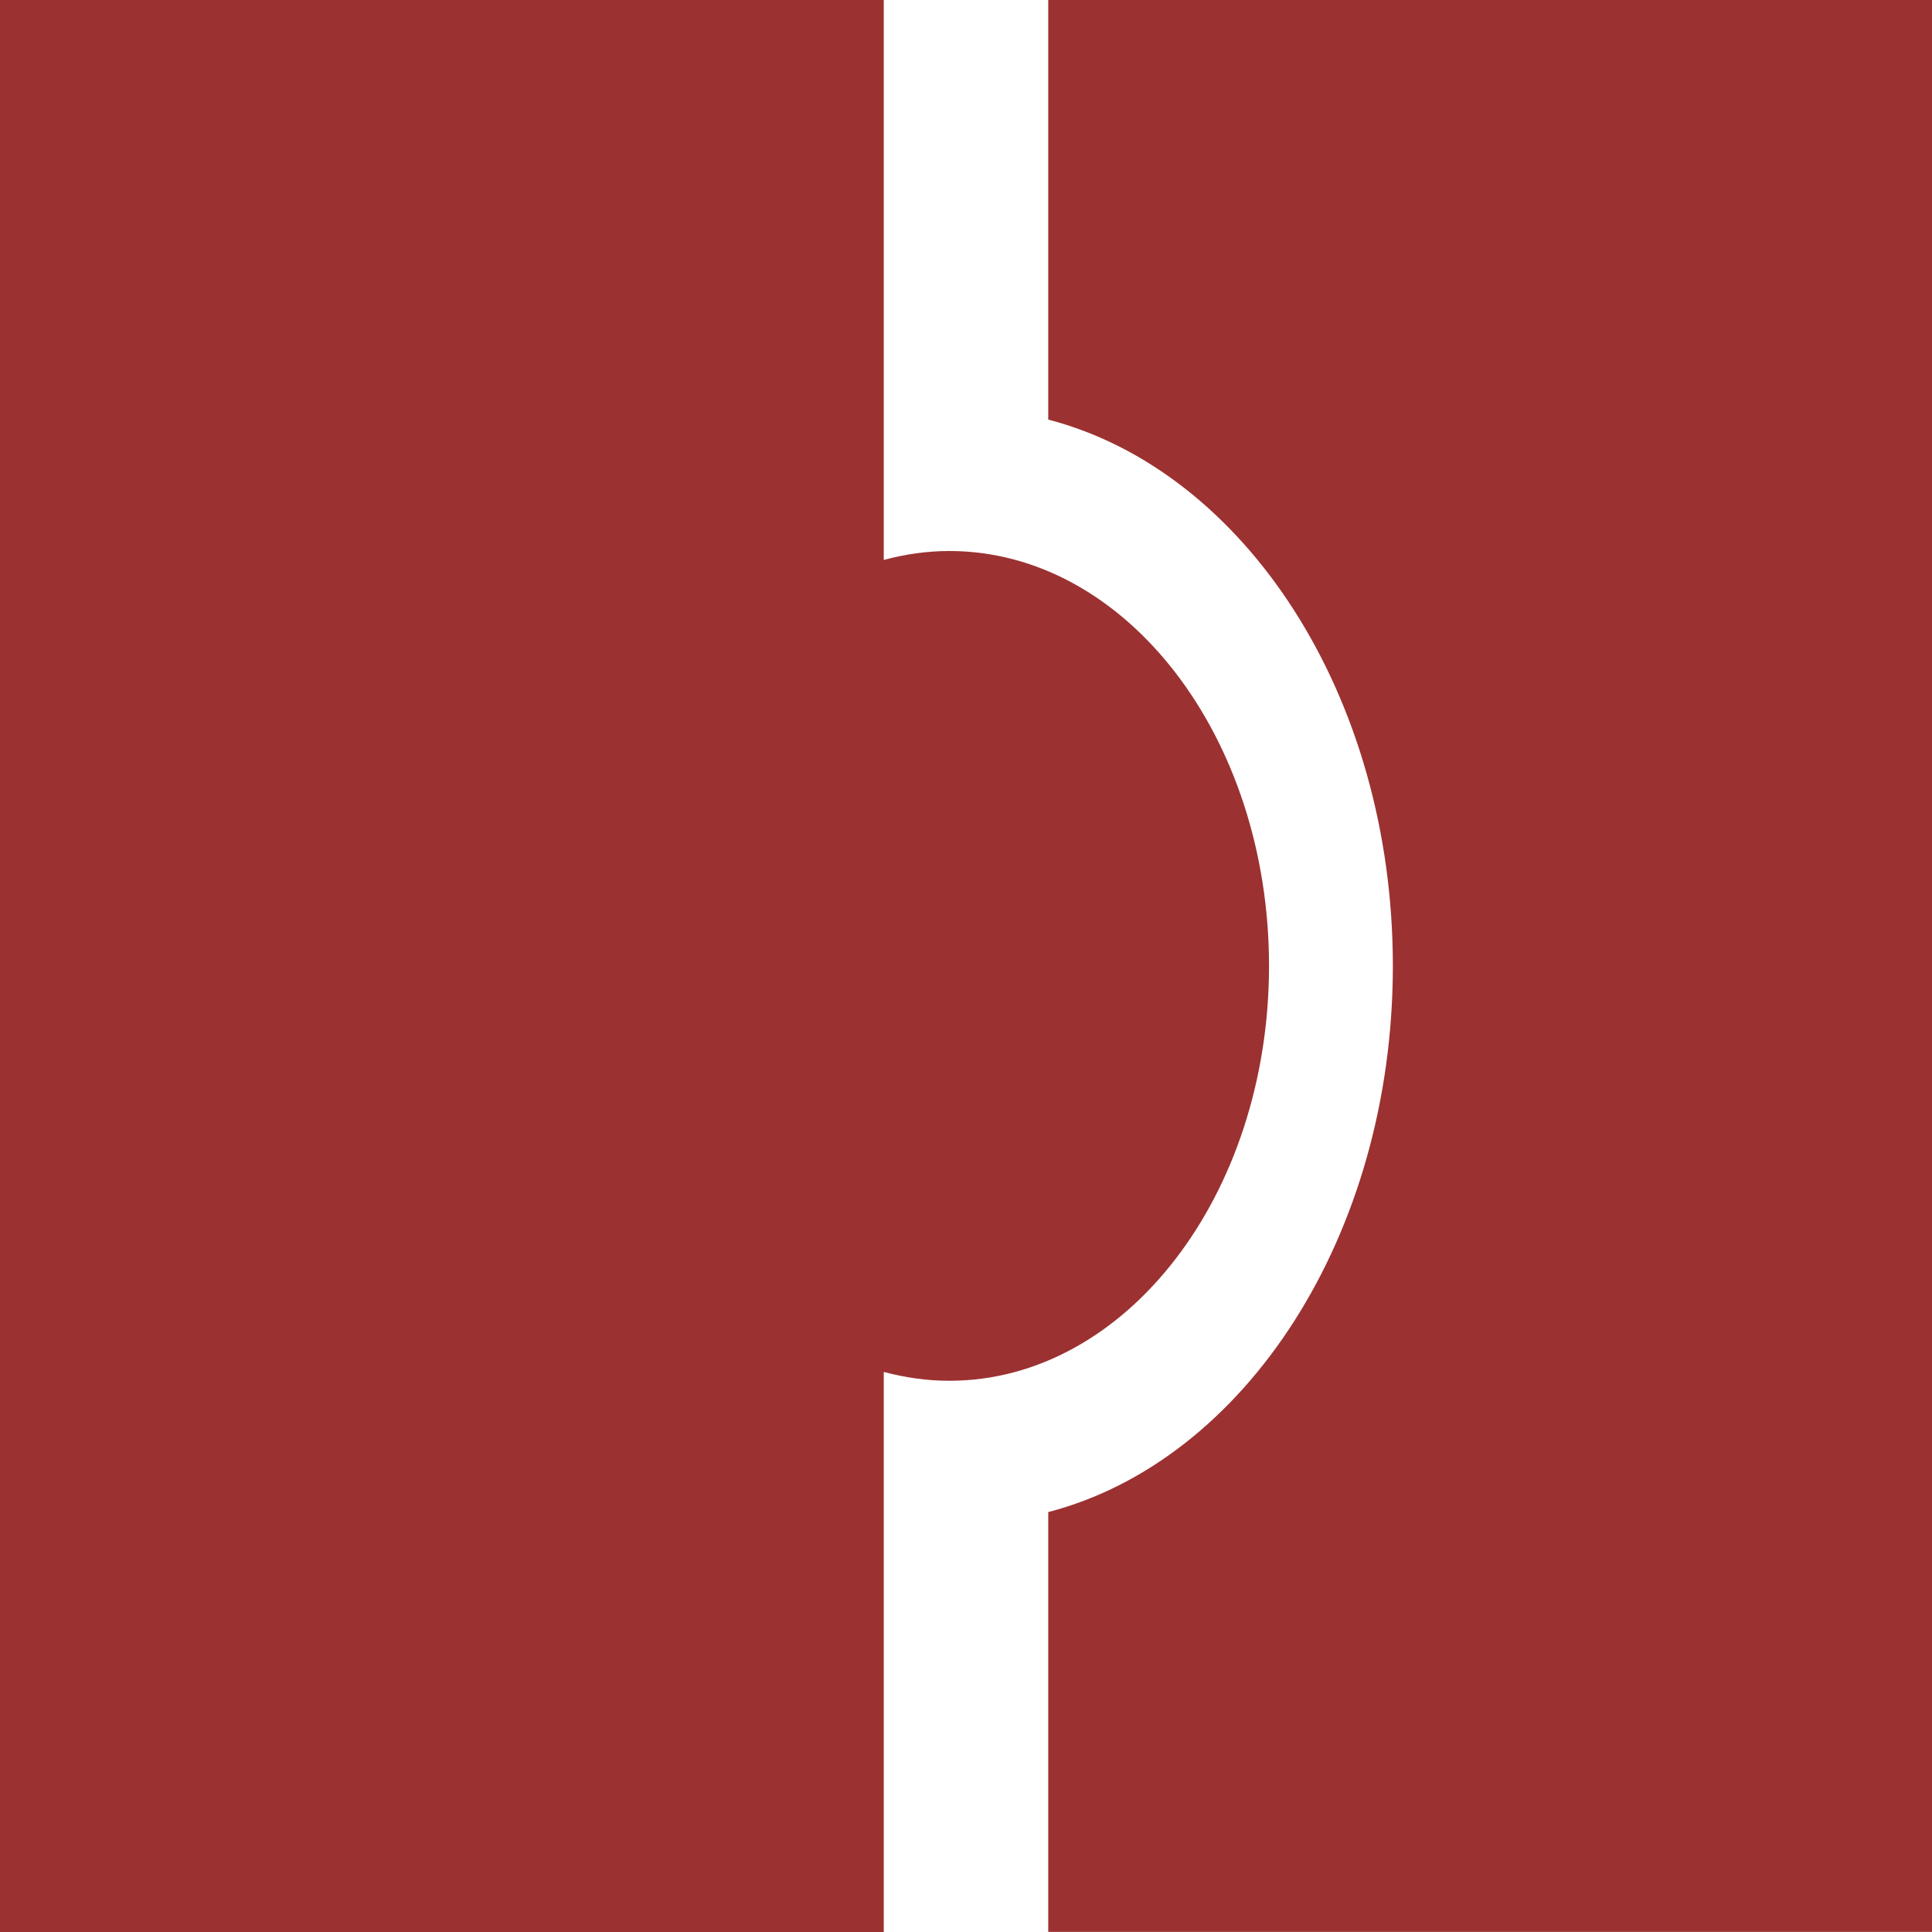<svg width="70" height="70" viewBox="0 0 70 70" fill="none" xmlns="http://www.w3.org/2000/svg">
<g id="Icon3/puzzle" clip-path="url(#clip0_513_7296)">
<path id="Vector" d="M70 0V69.996H37.98V54.785C45.096 52.937 50.466 44.783 50.466 34.992C50.466 25.205 45.099 17.055 37.98 15.203V0H70ZM45.979 34.996C45.979 26.698 40.791 19.964 34.396 19.964C33.582 19.964 32.786 20.081 32.02 20.288V0H0V70H32.02V49.708C32.786 49.911 33.582 50.028 34.396 50.028C40.791 50.028 45.979 43.294 45.979 34.996Z" fill="#9C3131"/>
</g>
<defs>
<clipPath id="clip0_513_7296">
<rect width="70" height="70" fill="white"/>
</clipPath>
</defs>
</svg>
